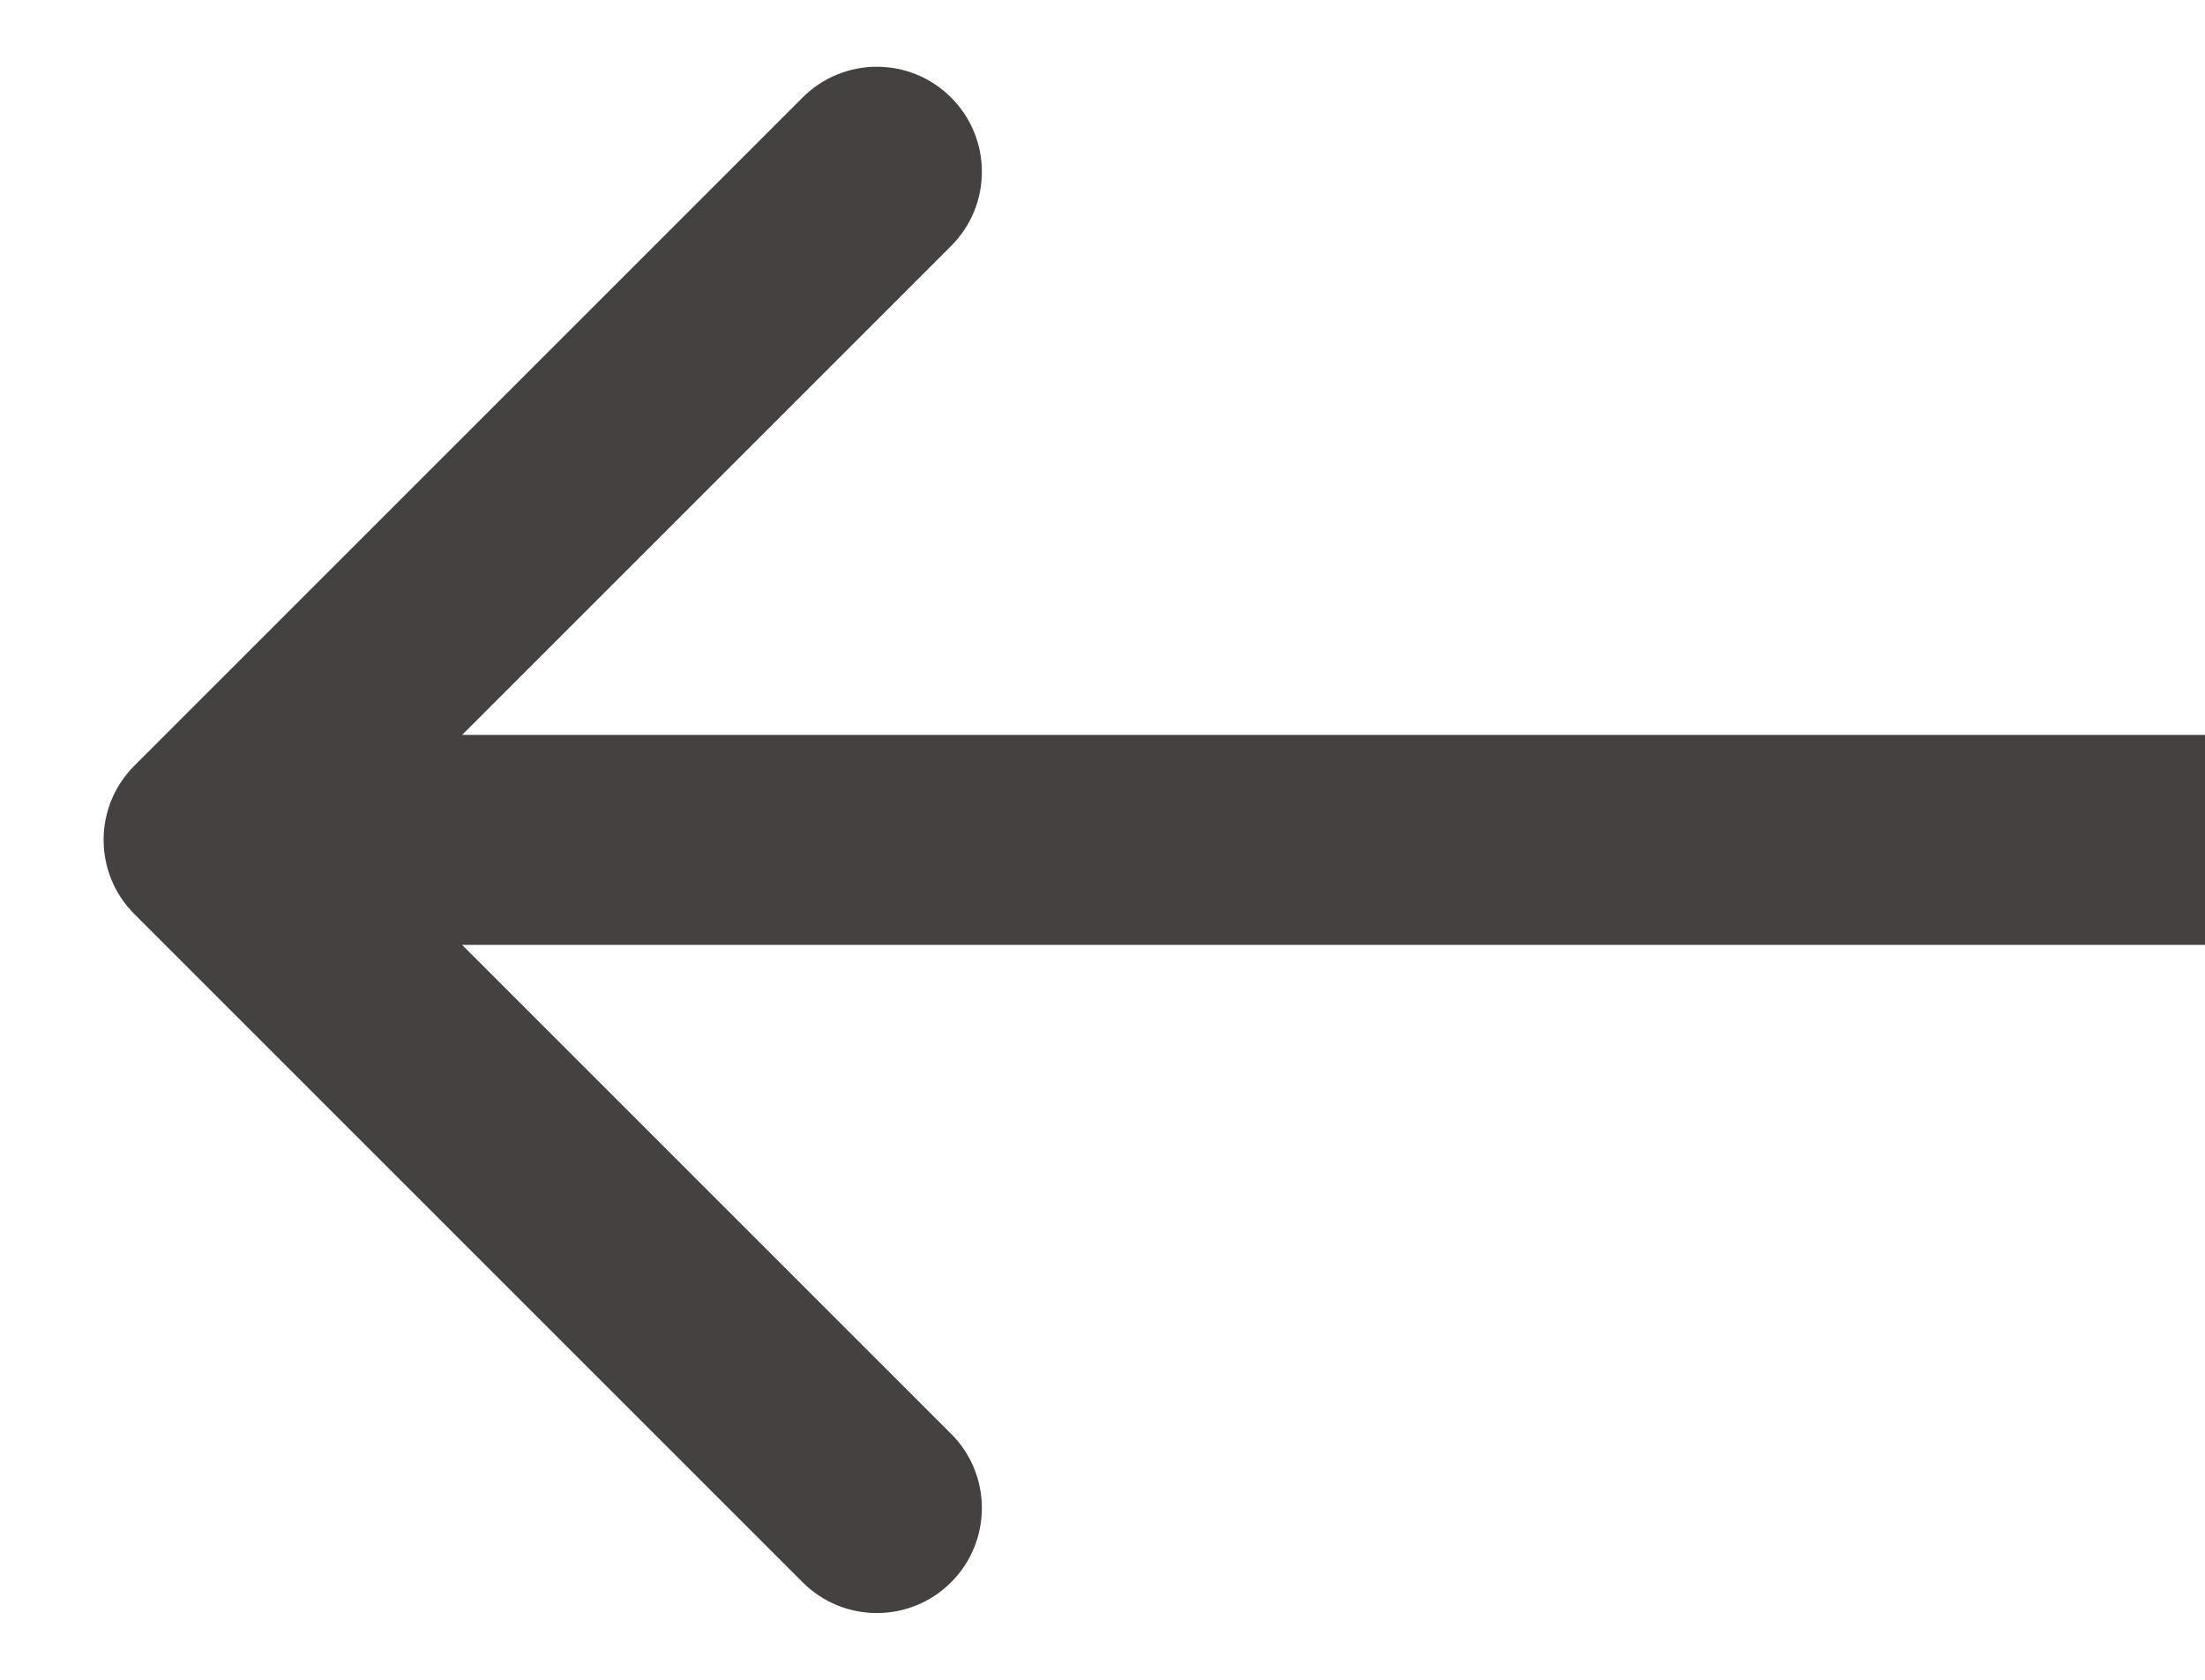 <svg width="21" height="16" viewBox="0 0 21 16" fill="none" xmlns="http://www.w3.org/2000/svg">
<path d="M1.28 7.293C0.889 7.683 0.889 8.317 1.28 8.707L7.644 15.071C8.034 15.462 8.668 15.462 9.058 15.071C9.449 14.681 9.449 14.047 9.058 13.657L3.401 8L9.058 2.343C9.449 1.953 9.449 1.319 9.058 0.929C8.668 0.538 8.034 0.538 7.644 0.929L1.28 7.293ZM21 7L1.987 7V9L21 9V7Z" fill="#444140"/>
</svg>
